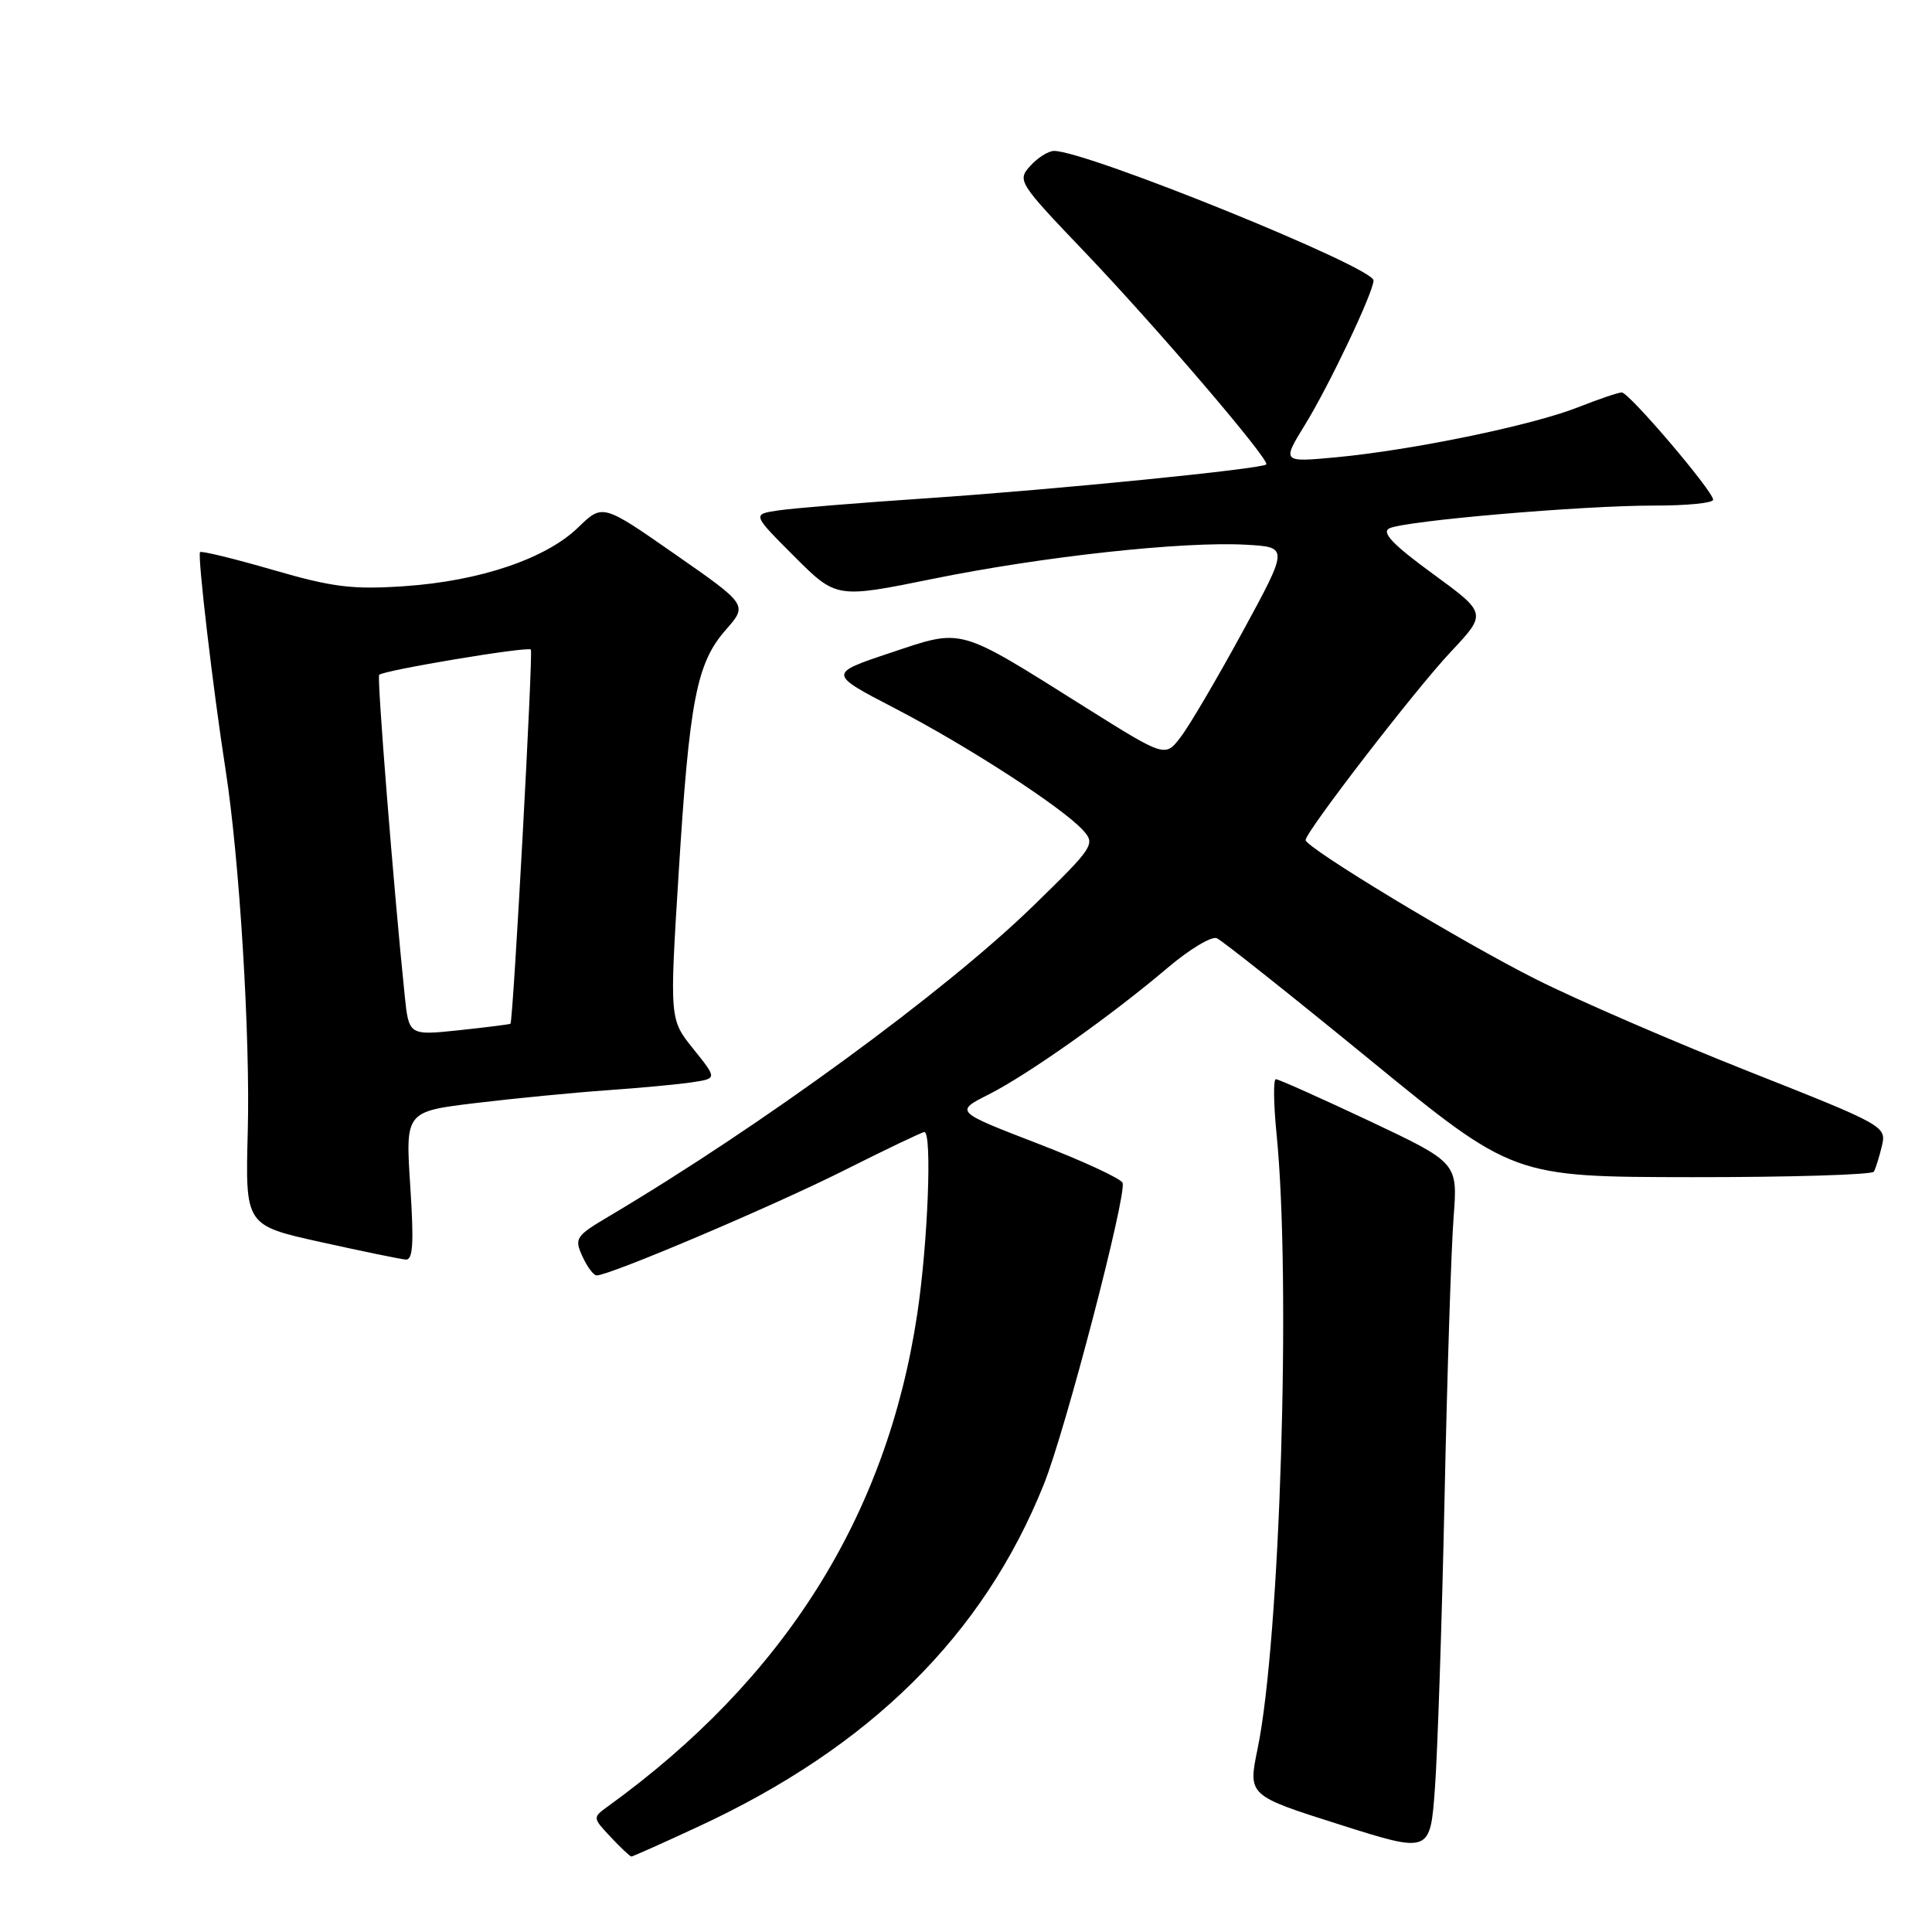 <?xml version="1.0" encoding="UTF-8" standalone="no"?>
<!DOCTYPE svg PUBLIC "-//W3C//DTD SVG 1.1//EN" "http://www.w3.org/Graphics/SVG/1.1/DTD/svg11.dtd" >
<svg xmlns="http://www.w3.org/2000/svg" xmlns:xlink="http://www.w3.org/1999/xlink" version="1.1" viewBox="0 0 256 256">
 <g >
 <path fill="currentColor"
d=" M 92.39 242.10 C 115.30 231.52 130.32 216.66 138.33 196.64 C 141.17 189.56 149.30 158.40 148.75 156.74 C 148.56 156.18 143.48 153.83 137.46 151.51 C 126.52 147.29 126.52 147.29 131.01 145.02 C 136.23 142.38 147.24 134.59 154.74 128.22 C 157.62 125.78 160.54 124.02 161.24 124.32 C 161.93 124.62 171.05 131.86 181.50 140.41 C 200.50 155.95 200.50 155.95 224.19 155.98 C 237.22 155.99 248.07 155.66 248.30 155.25 C 248.53 154.84 249.01 153.31 249.36 151.85 C 249.98 149.24 249.75 149.11 231.74 141.98 C 221.71 138.01 209.04 132.53 203.59 129.79 C 193.75 124.86 173.00 112.32 173.00 111.31 C 173.00 110.22 187.59 91.30 192.22 86.39 C 197.03 81.27 197.03 81.27 189.84 76.02 C 184.63 72.22 183.04 70.57 184.07 70.02 C 185.99 69.02 209.58 66.98 219.25 66.99 C 223.51 67.00 227.00 66.65 227.00 66.22 C 227.00 65.08 215.86 52.00 214.89 52.00 C 214.44 52.00 211.82 52.89 209.06 53.98 C 203.02 56.36 187.25 59.62 177.18 60.58 C 169.85 61.27 169.85 61.27 172.92 56.28 C 176.12 51.09 182.00 38.70 182.00 37.16 C 182.00 35.40 144.01 20.00 139.67 20.00 C 138.92 20.00 137.50 20.89 136.52 21.98 C 134.77 23.91 134.94 24.19 143.61 33.27 C 153.19 43.29 168.33 61.00 167.79 61.54 C 167.19 62.14 139.83 64.87 123.00 66.01 C 113.92 66.62 104.96 67.35 103.09 67.64 C 99.67 68.15 99.67 68.15 105.25 73.73 C 110.82 79.30 110.82 79.30 123.66 76.69 C 138.21 73.73 156.78 71.71 165.13 72.18 C 170.75 72.50 170.75 72.50 164.63 83.75 C 161.26 89.93 157.58 96.20 156.44 97.67 C 154.39 100.36 154.39 100.36 143.81 93.72 C 126.71 82.98 127.72 83.26 117.99 86.50 C 109.72 89.26 109.72 89.26 118.62 93.88 C 128.28 98.90 140.81 107.02 143.53 110.04 C 145.17 111.85 144.90 112.26 136.87 120.07 C 125.25 131.38 100.94 149.16 80.60 161.22 C 76.29 163.78 76.08 164.09 77.17 166.47 C 77.80 167.86 78.65 169.00 79.06 169.00 C 80.79 169.00 102.30 159.87 111.73 155.14 C 117.36 152.31 122.20 150.00 122.48 150.00 C 123.53 150.00 122.95 164.78 121.53 174.18 C 117.51 200.87 103.92 222.47 80.50 239.39 C 78.52 240.83 78.52 240.86 80.92 243.42 C 82.26 244.84 83.49 246.00 83.66 246.00 C 83.83 246.00 87.76 244.25 92.39 242.10 Z  M 191.41 198.50 C 191.76 182.00 192.30 165.25 192.61 161.28 C 193.16 154.07 193.16 154.07 181.44 148.53 C 174.98 145.49 169.42 143.00 169.06 143.00 C 168.71 143.00 168.75 146.26 169.15 150.25 C 171.09 169.64 169.63 217.23 166.64 231.71 C 165.36 237.91 165.36 237.91 177.43 241.74 C 189.50 245.57 189.50 245.57 190.13 237.04 C 190.48 232.34 191.06 215.00 191.41 198.50 Z  M 54.36 157.14 C 53.72 147.28 53.72 147.28 63.11 146.15 C 68.27 145.53 76.10 144.77 80.50 144.46 C 84.90 144.15 89.97 143.68 91.76 143.40 C 95.02 142.91 95.02 142.91 91.87 138.99 C 88.72 135.07 88.72 135.07 89.92 115.78 C 91.35 92.77 92.30 87.87 96.16 83.47 C 99.08 80.15 99.08 80.15 89.46 73.45 C 79.85 66.75 79.85 66.75 76.62 69.88 C 72.35 74.03 63.59 76.99 53.61 77.67 C 46.71 78.14 44.11 77.82 36.18 75.52 C 31.05 74.03 26.70 72.97 26.51 73.16 C 26.14 73.53 28.23 91.36 29.89 102.00 C 31.73 113.81 33.17 137.30 32.83 149.94 C 32.50 162.37 32.50 162.37 42.50 164.58 C 48.00 165.80 53.06 166.84 53.76 166.90 C 54.72 166.98 54.86 164.75 54.36 157.14 Z  M 53.62 131.86 C 52.17 117.81 49.93 89.73 50.24 89.42 C 50.85 88.81 69.96 85.62 70.34 86.07 C 70.66 86.45 68.00 135.27 67.64 135.65 C 67.56 135.73 64.50 136.12 60.84 136.51 C 54.17 137.21 54.17 137.21 53.62 131.86 Z "/>
</g>
</svg>